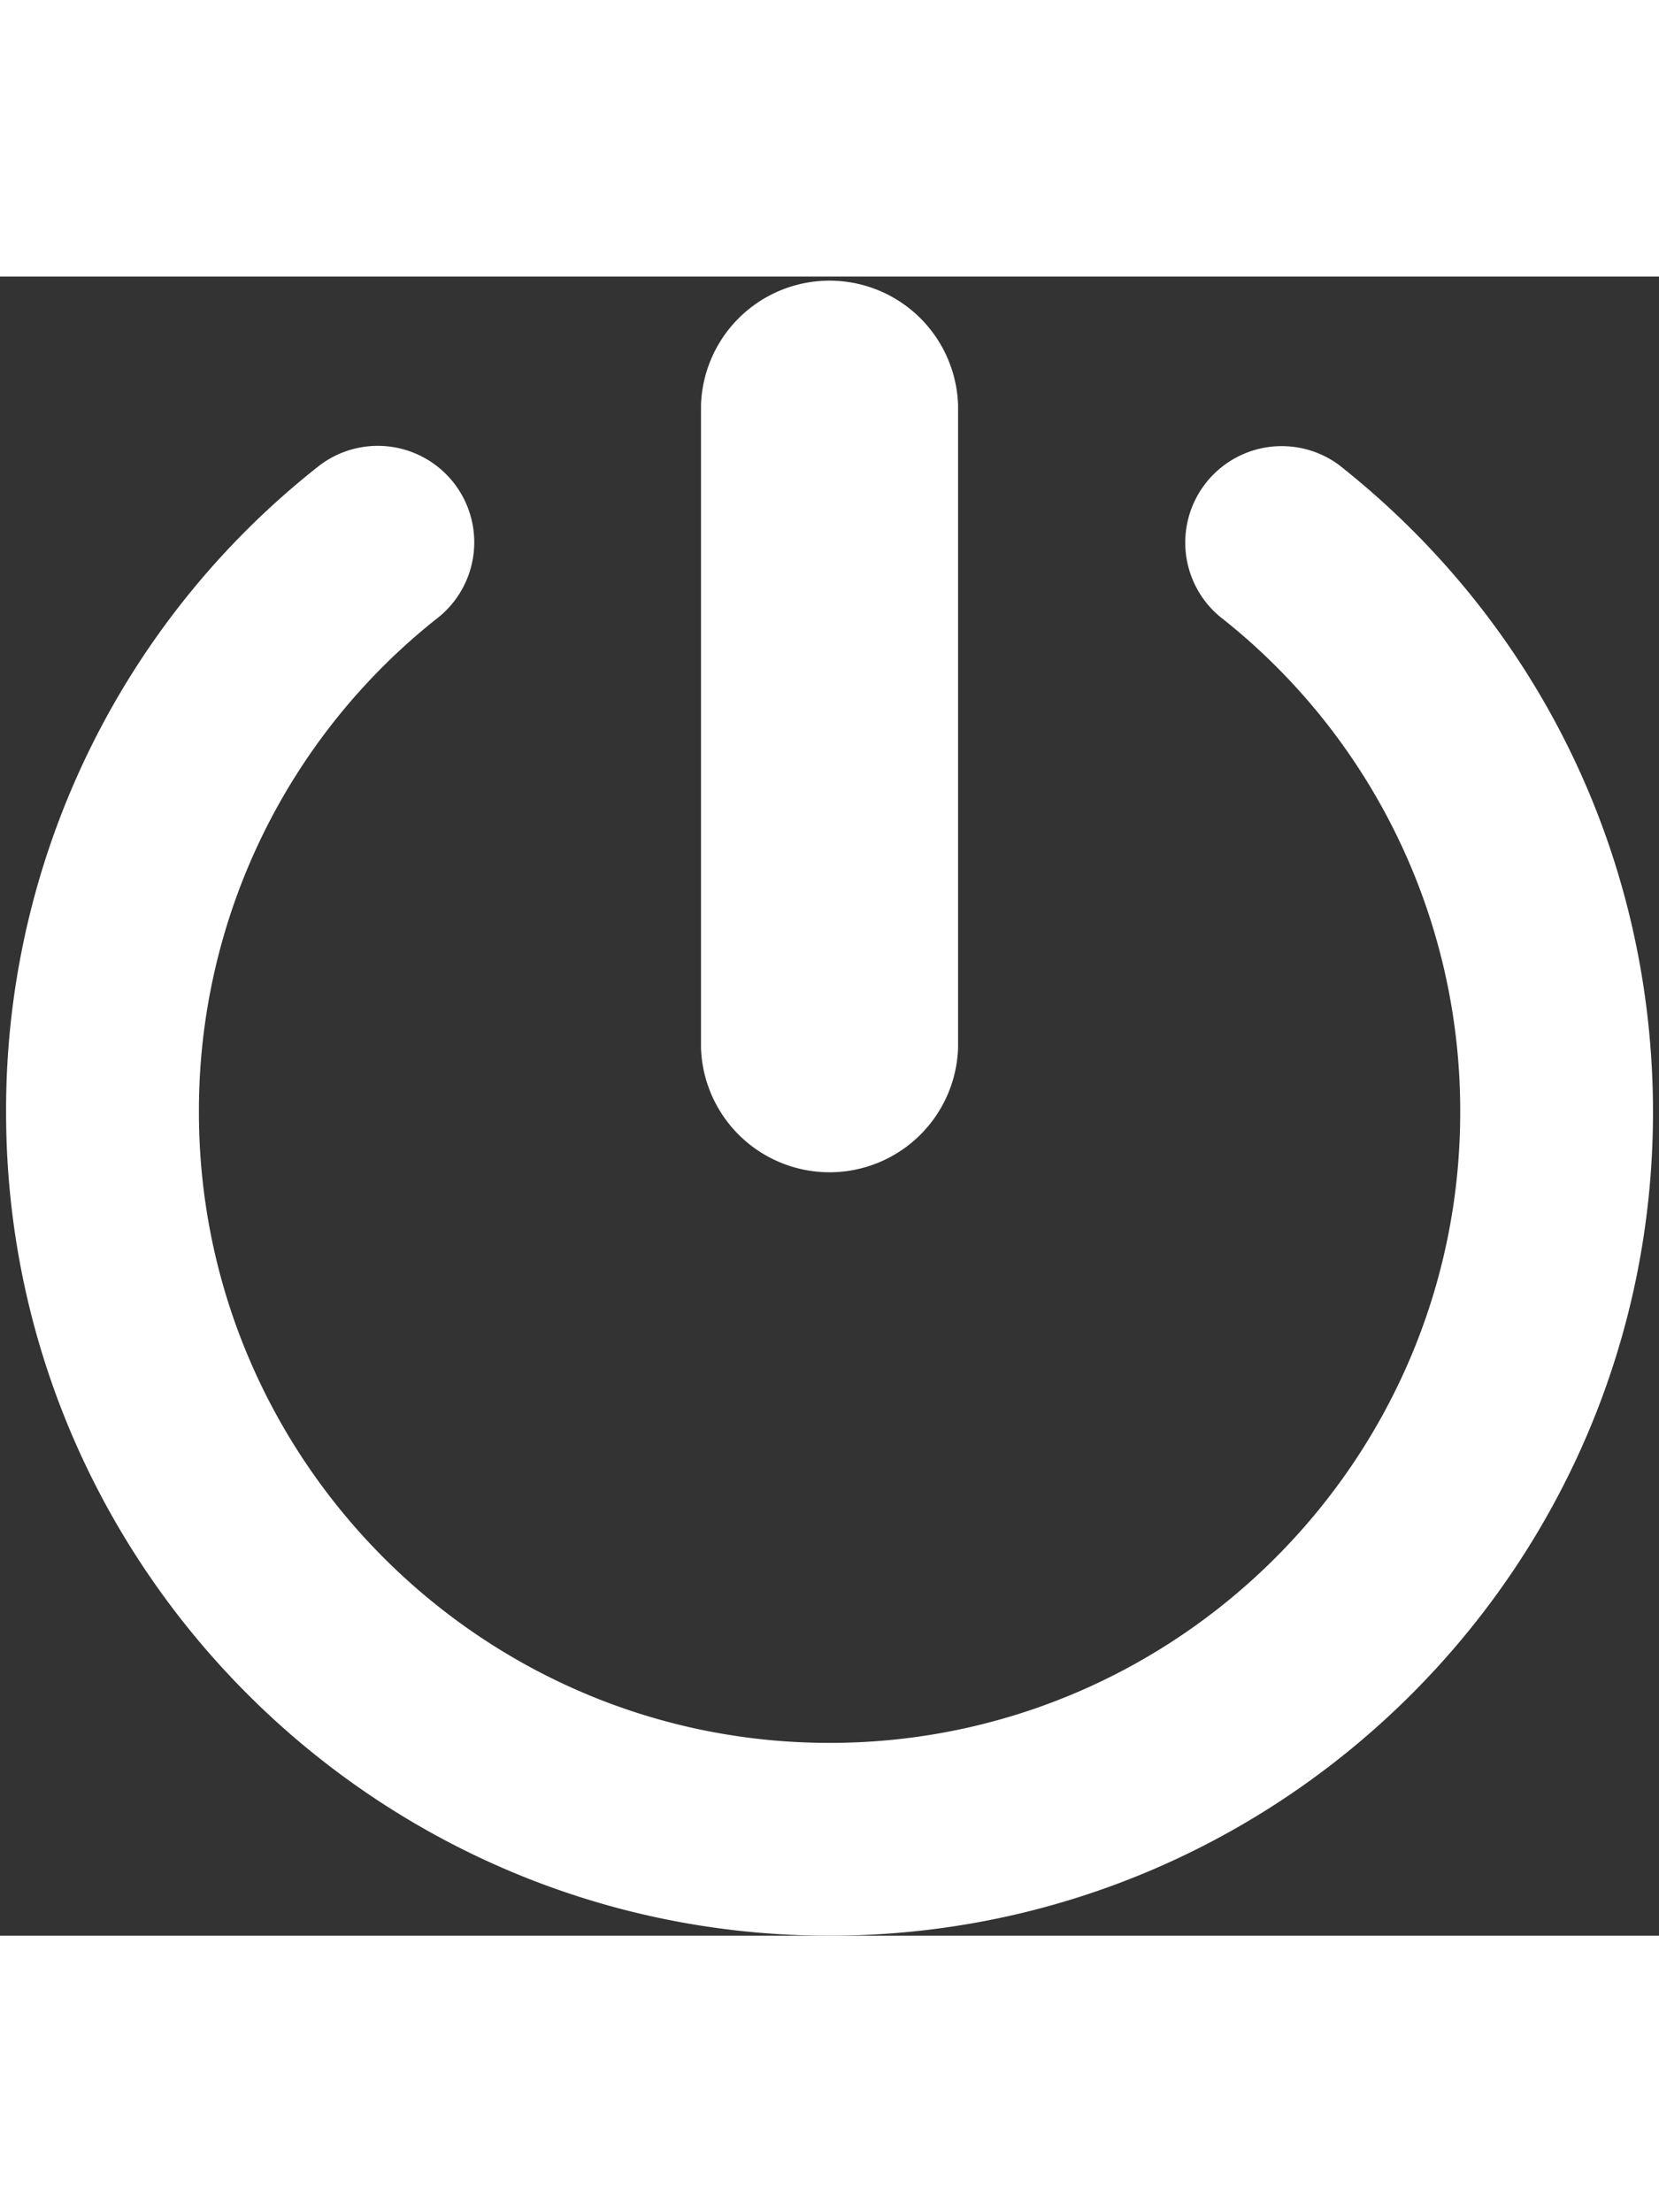 <svg xmlns="http://www.w3.org/2000/svg" version="1.1" xmlns:xlink="http://www.w3.org/1999/xlink" width="30" height="40" x="0" y="0" viewBox="0 0 24.303 24.303" style="enable-background:new 0 0 512 512" xml:space="preserve" class=""><rect x="0" y="0" width="24.303" height="24.303" fill="#333333" stroke="none"/><g><path d="M10.269 11.298V1.883a1.884 1.884 0 0 1 3.766 0v9.415a1.884 1.884 0 0 1-3.766 0zm9.347-8.537a1.413 1.413 0 0 0-1.749 2.218 9.196 9.196 0 0 1 3.524 7.261c0 5.094-4.145 9.239-9.238 9.239-5.094 0-9.239-4.145-9.239-9.239a9.194 9.194 0 0 1 3.521-7.258 1.413 1.413 0 0 0-1.75-2.218A12.004 12.004 0 0 0 .089 12.24c0 6.652 5.412 12.063 12.063 12.063s12.063-5.412 12.063-12.063c0-3.719-1.677-7.173-4.599-9.479z" style="" fill="#ffffff" data-original="#030104" class="" opacity="1"></path></g></svg>